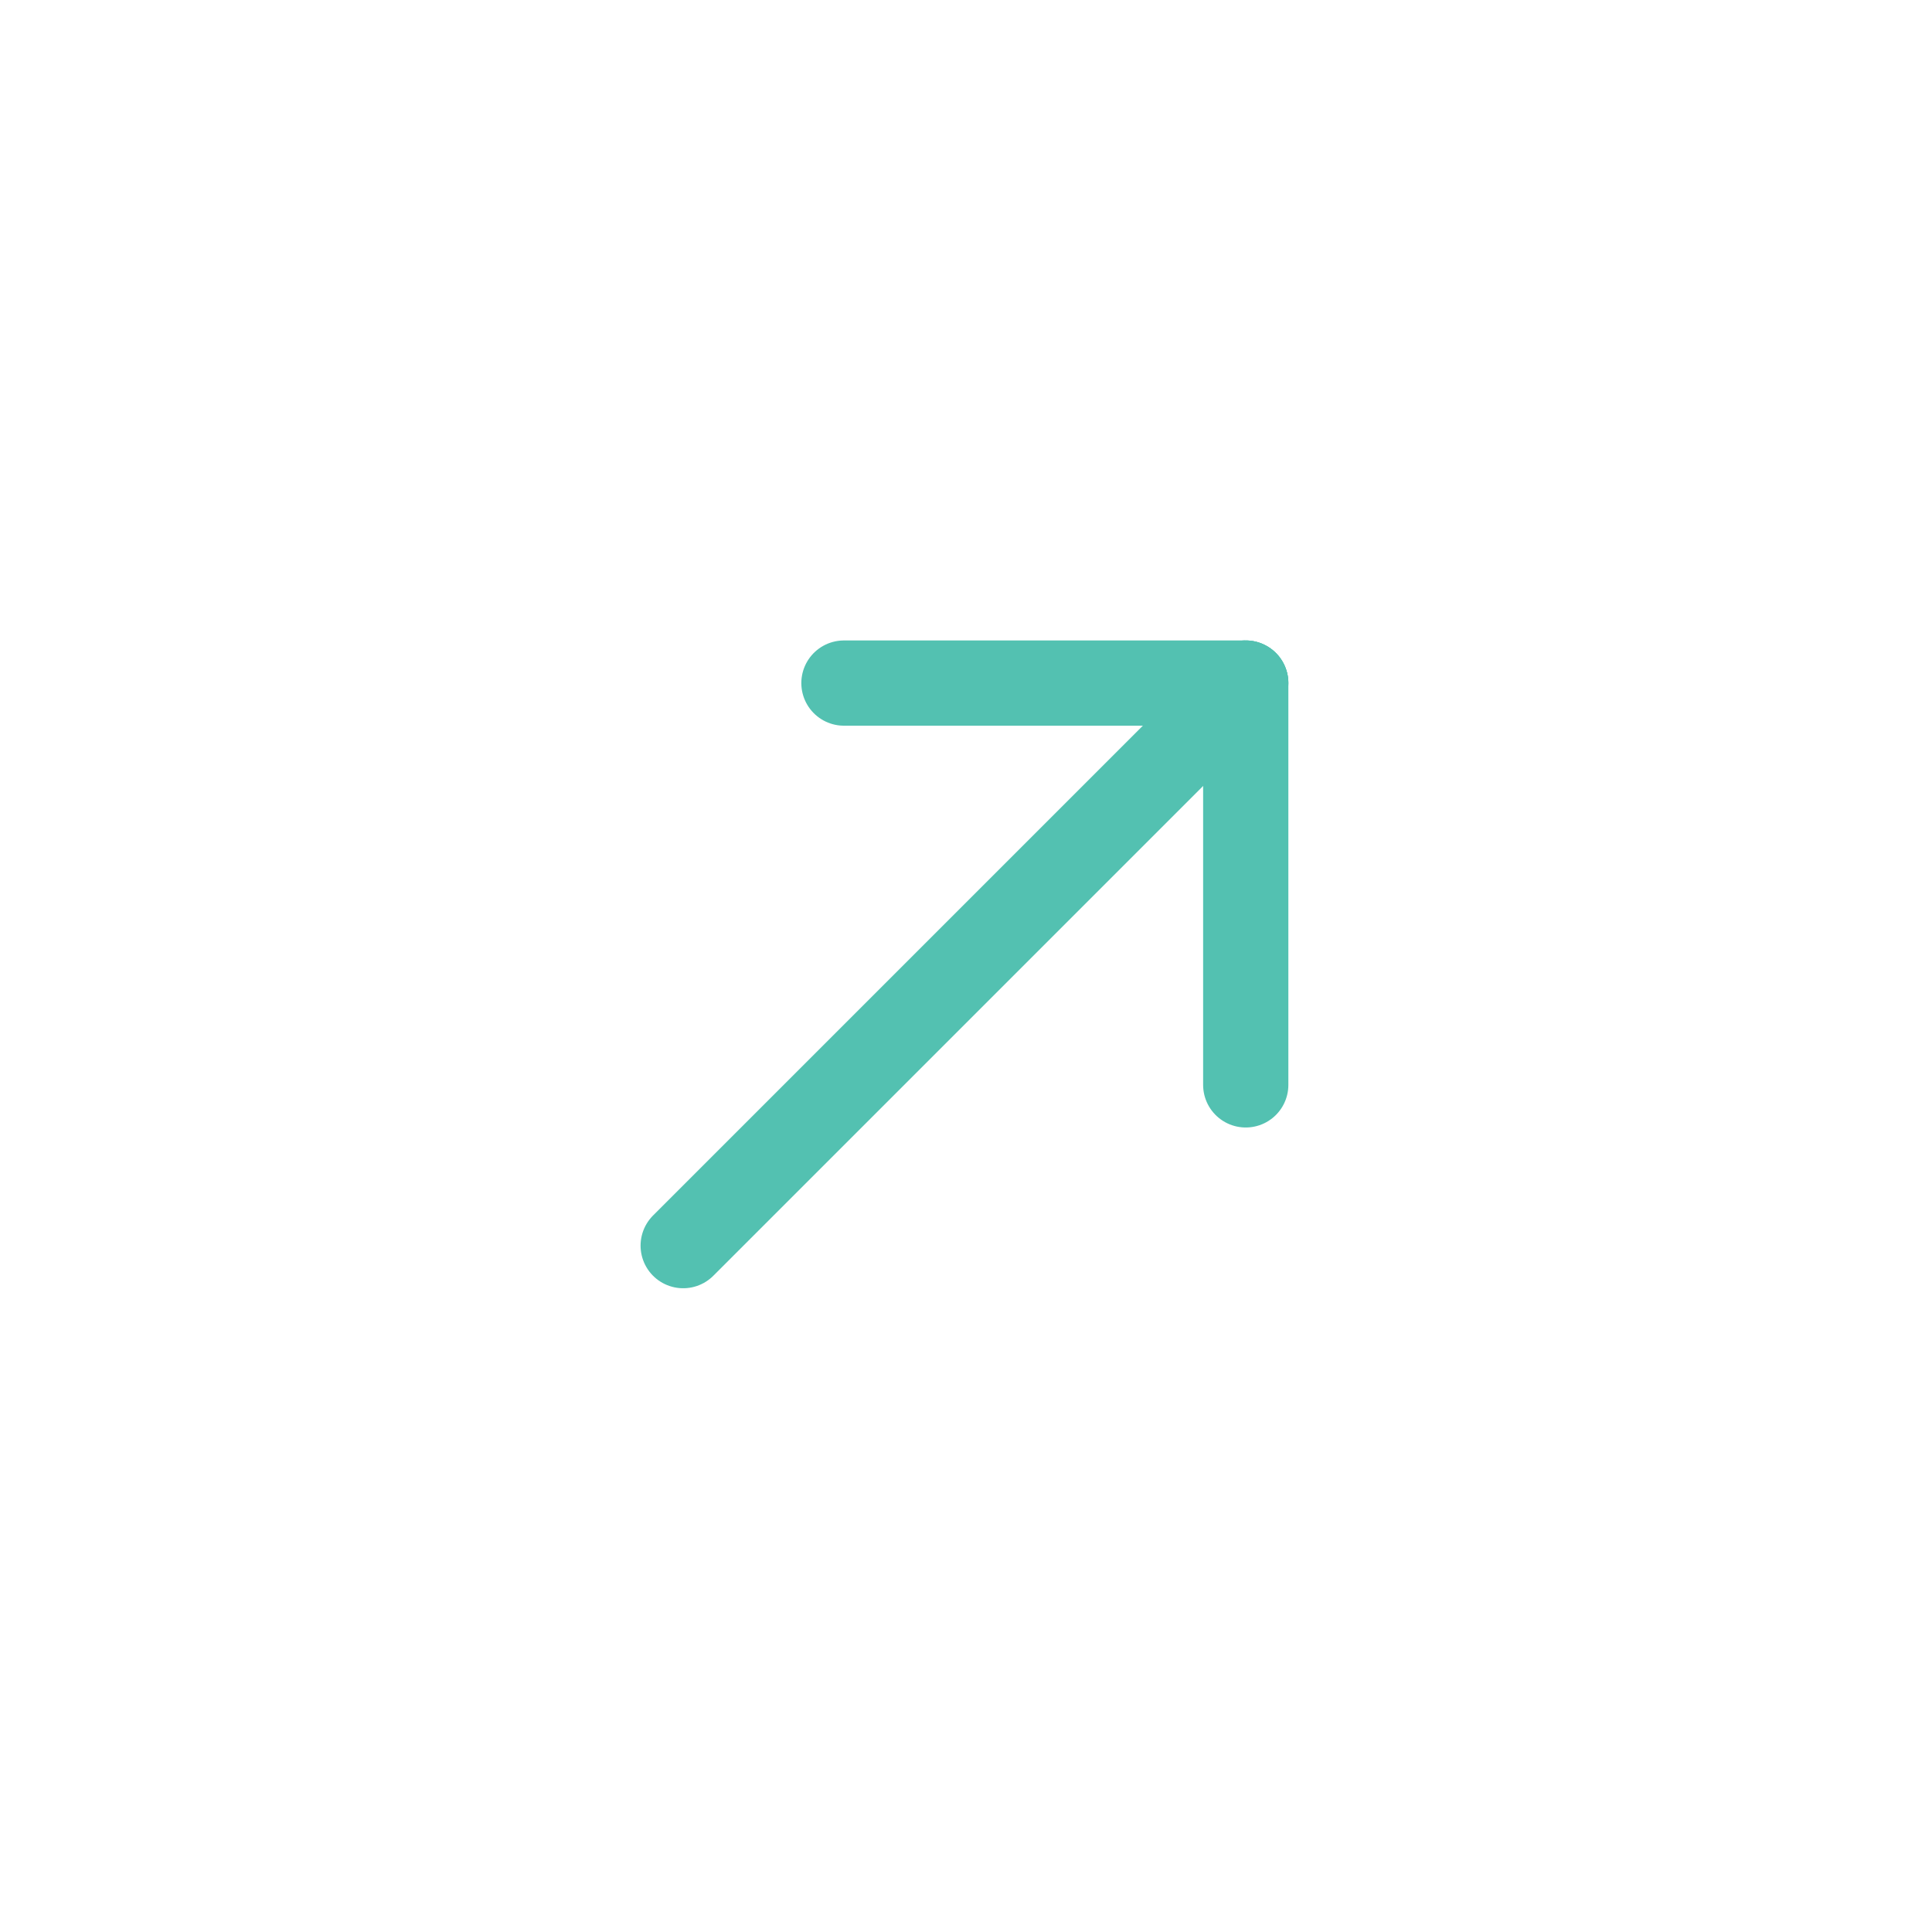 <svg width="34" height="34" viewBox="0 0 34 34" fill="none" xmlns="http://www.w3.org/2000/svg">
<path d="M21.923 12.021L12.023 21.921" stroke="#53C1B1" stroke-width="1.5" stroke-linecap="round" stroke-linejoin="round"/>
<path d="M21.923 19.092V12.021" stroke="#53C1B1" stroke-width="1.5" stroke-linecap="round" stroke-linejoin="round"/>
<path d="M14.852 12.021H21.923" stroke="#53C1B1" stroke-width="1.5" stroke-linecap="round" stroke-linejoin="round"/>
</svg>
